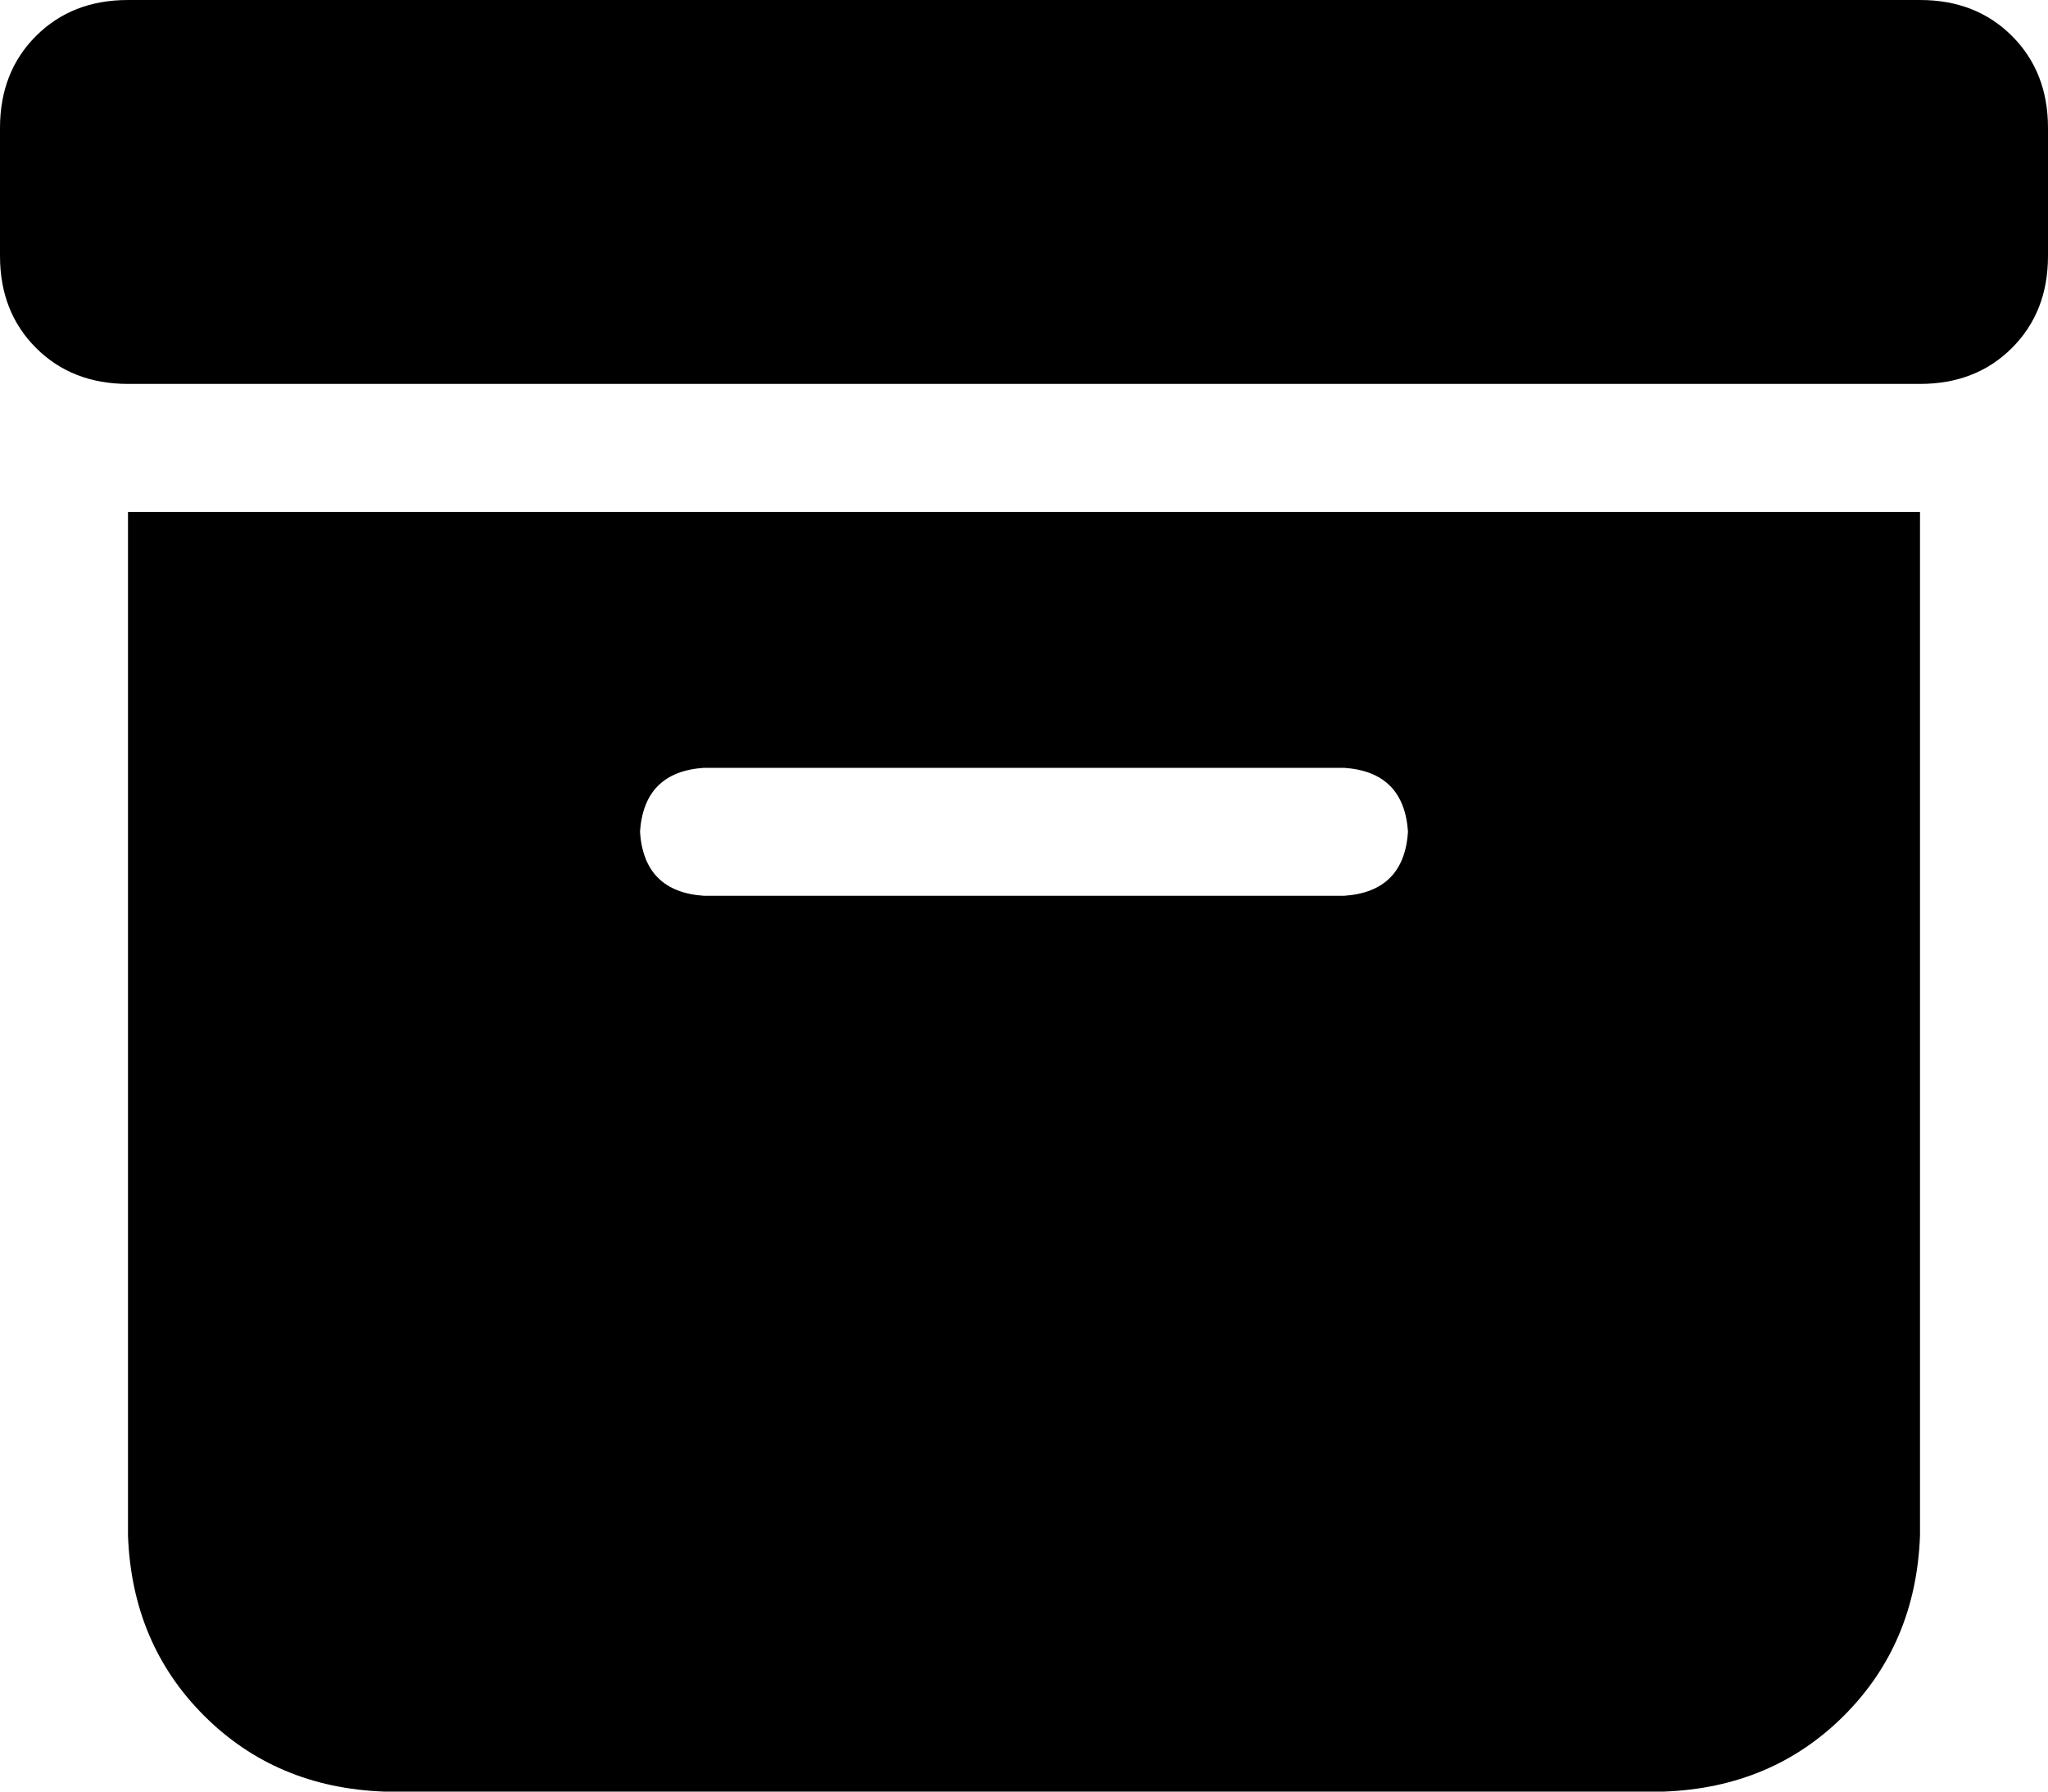 <svg viewBox="0 0 512 448">
  <path
    d="M 32 0 L 480 0 Q 494 0 503 9 Q 512 18 512 32 L 512 64 Q 512 78 503 87 Q 494 96 480 96 L 32 96 Q 18 96 9 87 Q 0 78 0 64 L 0 32 Q 0 18 9 9 Q 18 0 32 0 L 32 0 Z M 32 128 L 480 128 L 480 384 Q 479 411 461 429 Q 443 447 416 448 L 96 448 Q 69 447 51 429 Q 33 411 32 384 L 32 128 L 32 128 Z M 160 208 Q 161 223 176 224 L 336 224 Q 351 223 352 208 Q 351 193 336 192 L 176 192 Q 161 193 160 208 L 160 208 Z"
  />
</svg>